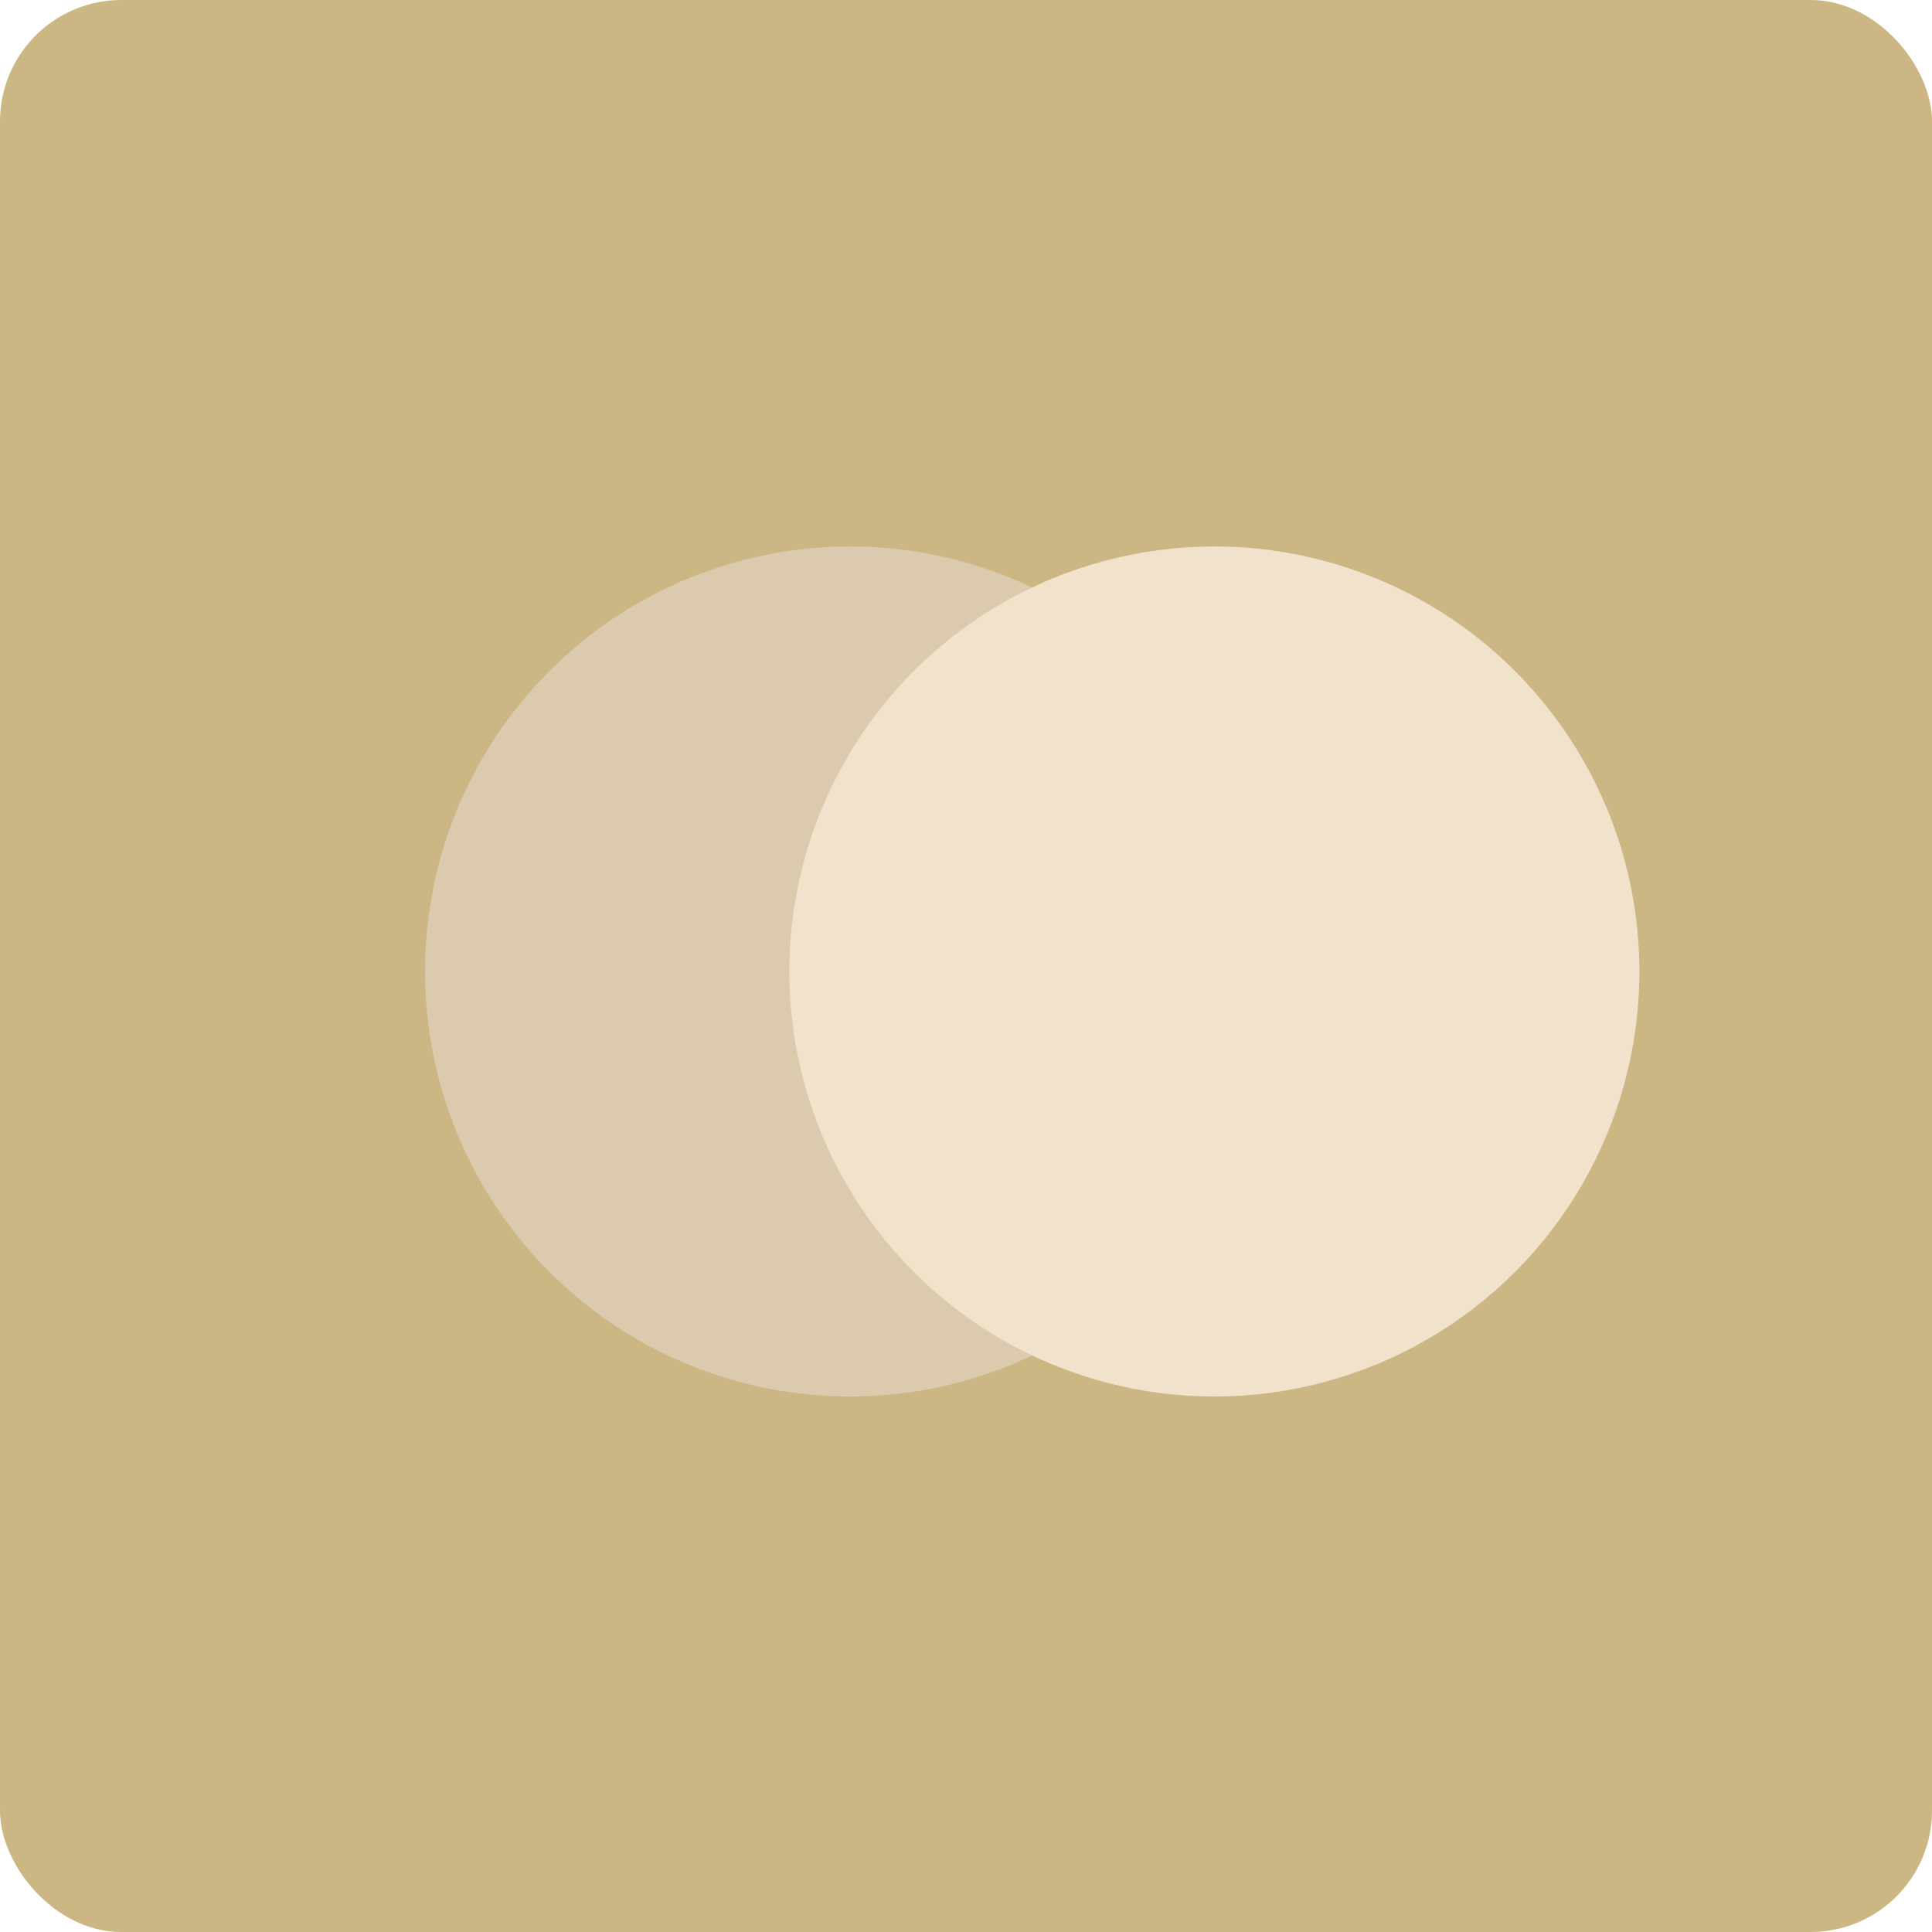 <svg width="25" height="25" fill="none" xmlns="http://www.w3.org/2000/svg"><rect width="25" height="25" rx="1.571" fill="#CCB684"/><circle cx="11" cy="12.571" r="5.5" fill="#DBCAAE"/><circle cx="15.714" cy="12.571" r="5.5" fill="#F0E2CB"/></svg>